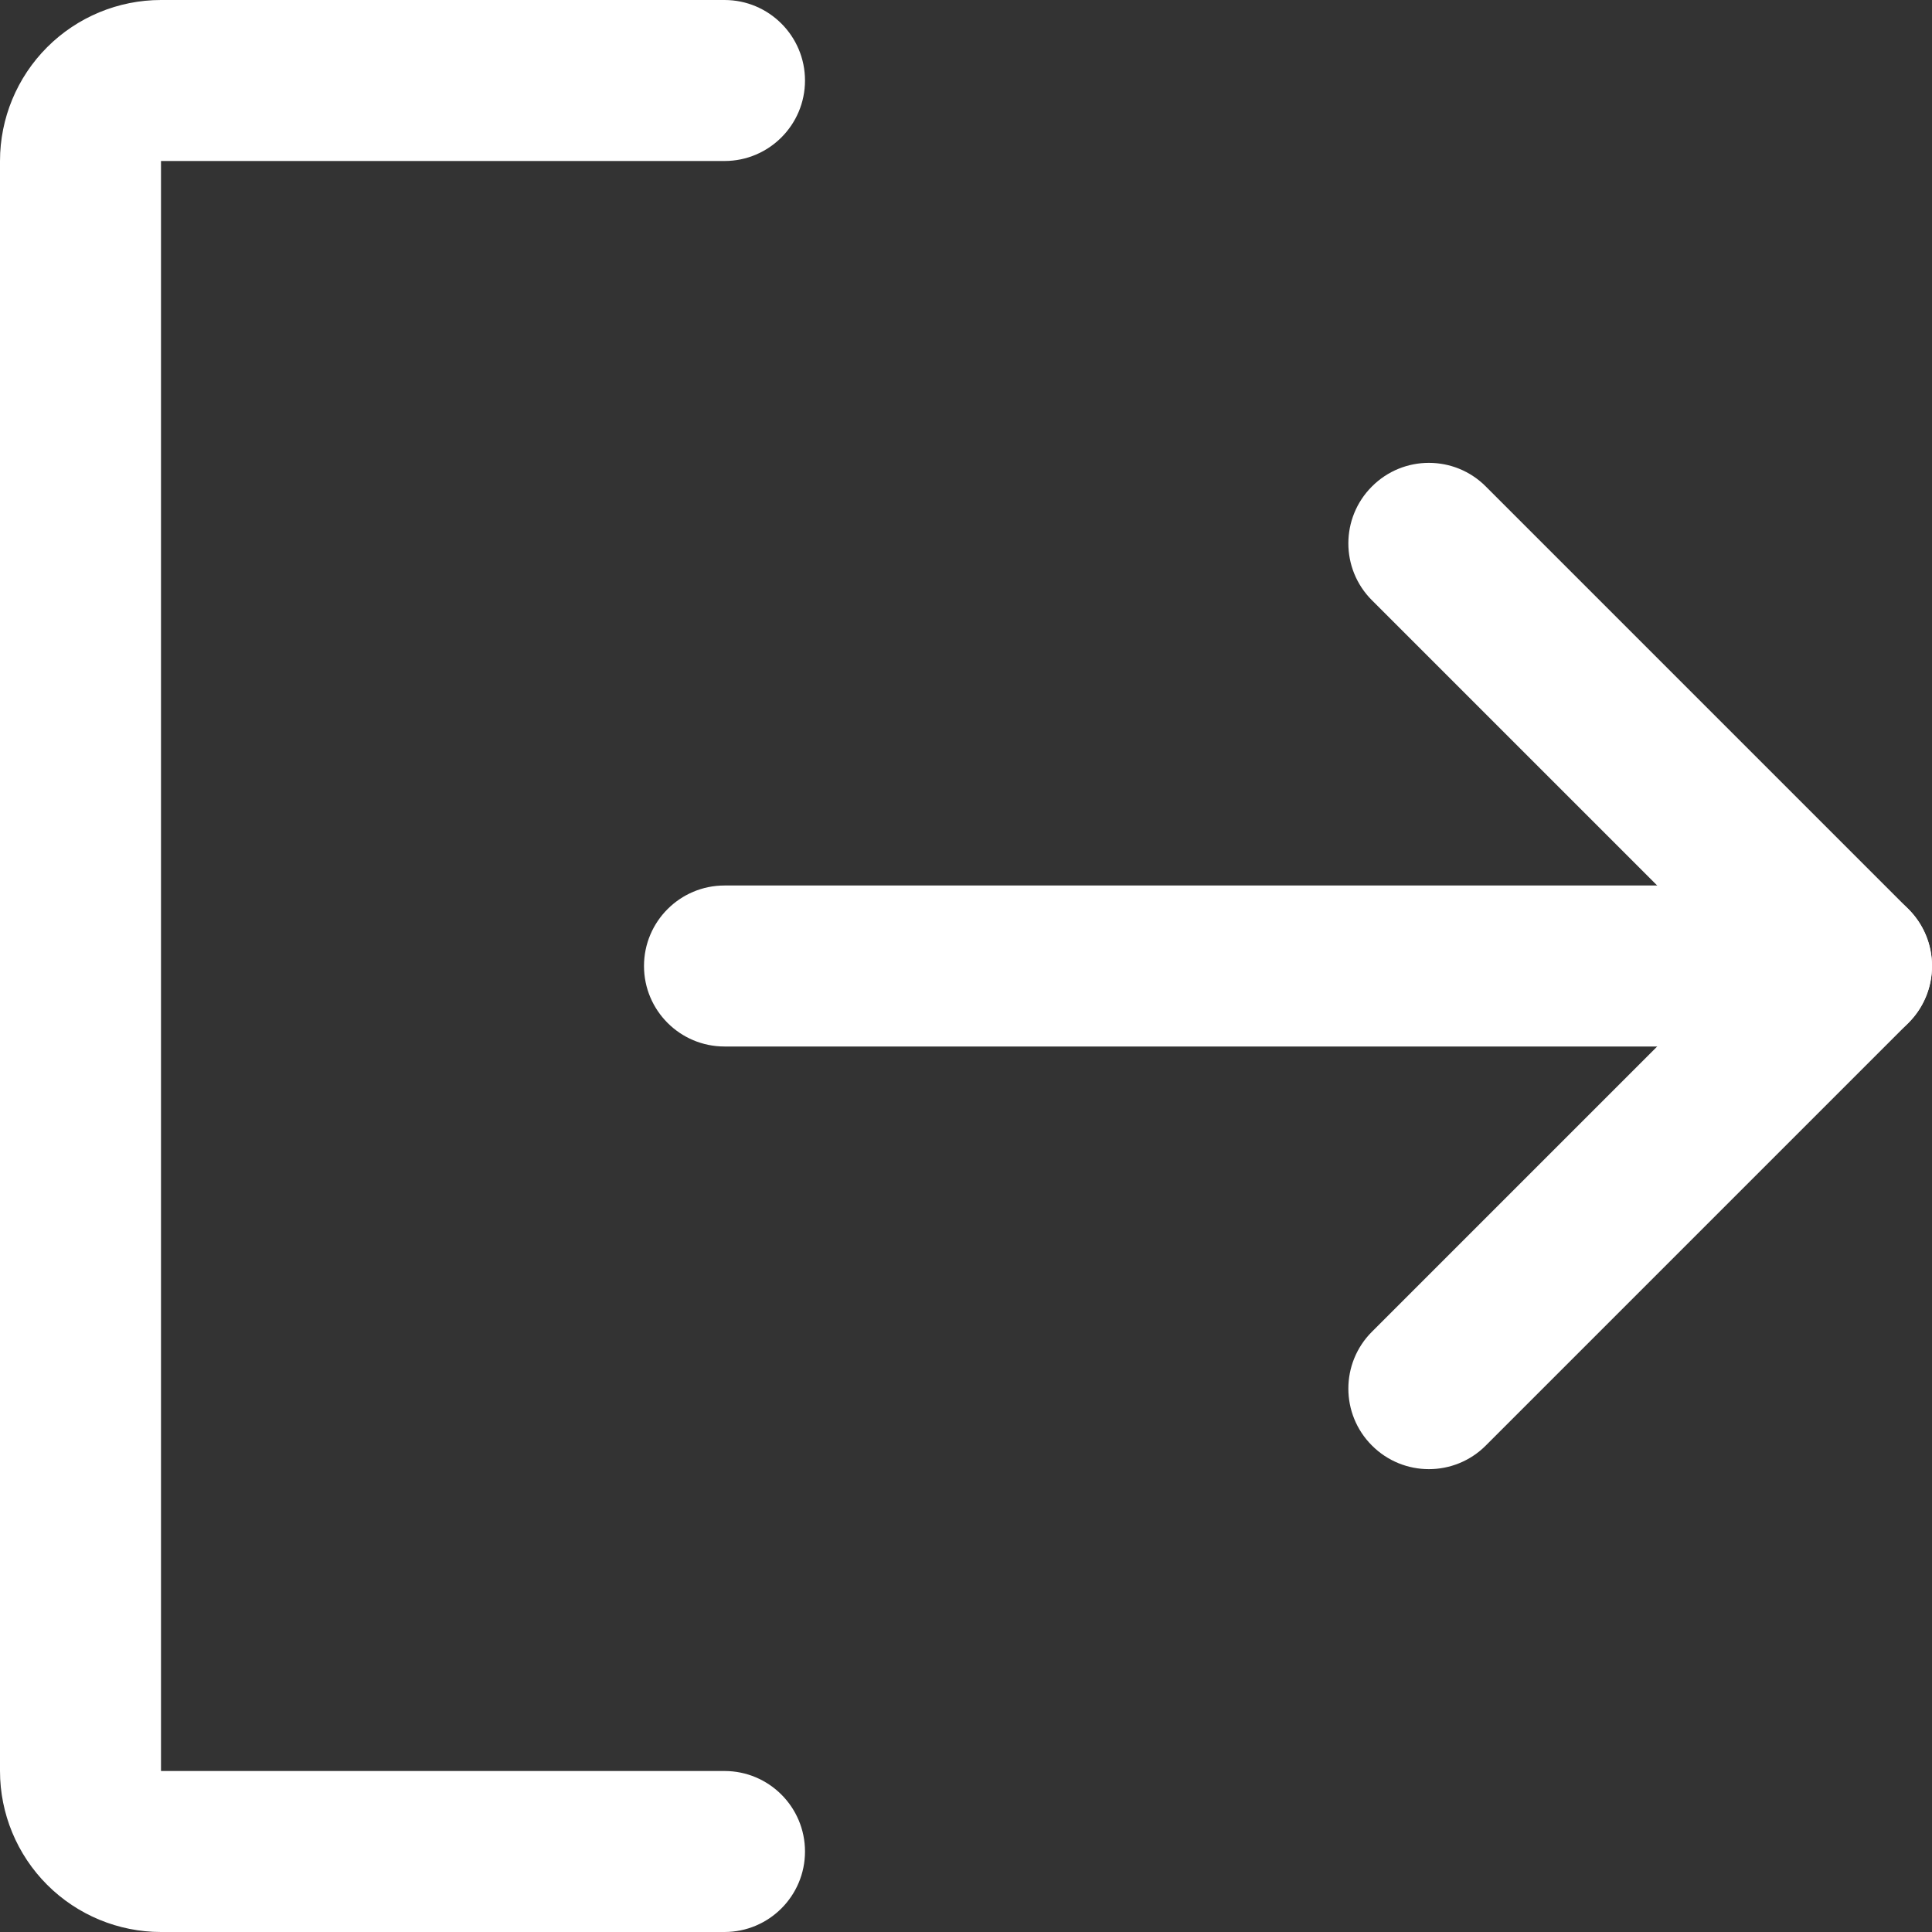 <svg width="24" height="24" viewBox="0 0 24 24" fill="none" xmlns="http://www.w3.org/2000/svg">
<rect x="0" y="0" width="24" height="24" fill="#333333" stroke="none"/>
<path fill-rule="evenodd" clip-rule="evenodd" d="M17.043 6.043C17.433 5.652 18.067 5.652 18.457 6.043L23.707 11.293C24.098 11.683 24.098 12.317 23.707 12.707L18.457 17.957C18.067 18.348 17.433 18.348 17.043 17.957C16.652 17.567 16.652 16.933 17.043 16.543L21.586 12L17.043 7.457C16.652 7.067 16.652 6.433 17.043 6.043Z" fill="white"/>
<path fill-rule="evenodd" clip-rule="evenodd" d="M8 12C8 11.448 8.448 11 9 11H23C23.552 11 24 11.448 24 12C24 12.552 23.552 13 23 13H9C8.448 13 8 12.552 8 12Z" fill="white"/>
<path fill-rule="evenodd" clip-rule="evenodd" d="M0.586 0.586C0.961 0.211 1.47 0 2 0H9C9.552 0 10 0.448 10 1C10 1.552 9.552 2 9 2L2 2L2 22H9C9.552 22 10 22.448 10 23C10 23.552 9.552 24 9 24H2C1.47 24 0.961 23.789 0.586 23.414C0.211 23.039 0 22.53 0 22V2C0 1.47 0.211 0.961 0.586 0.586Z" fill="white"/>
</svg>
